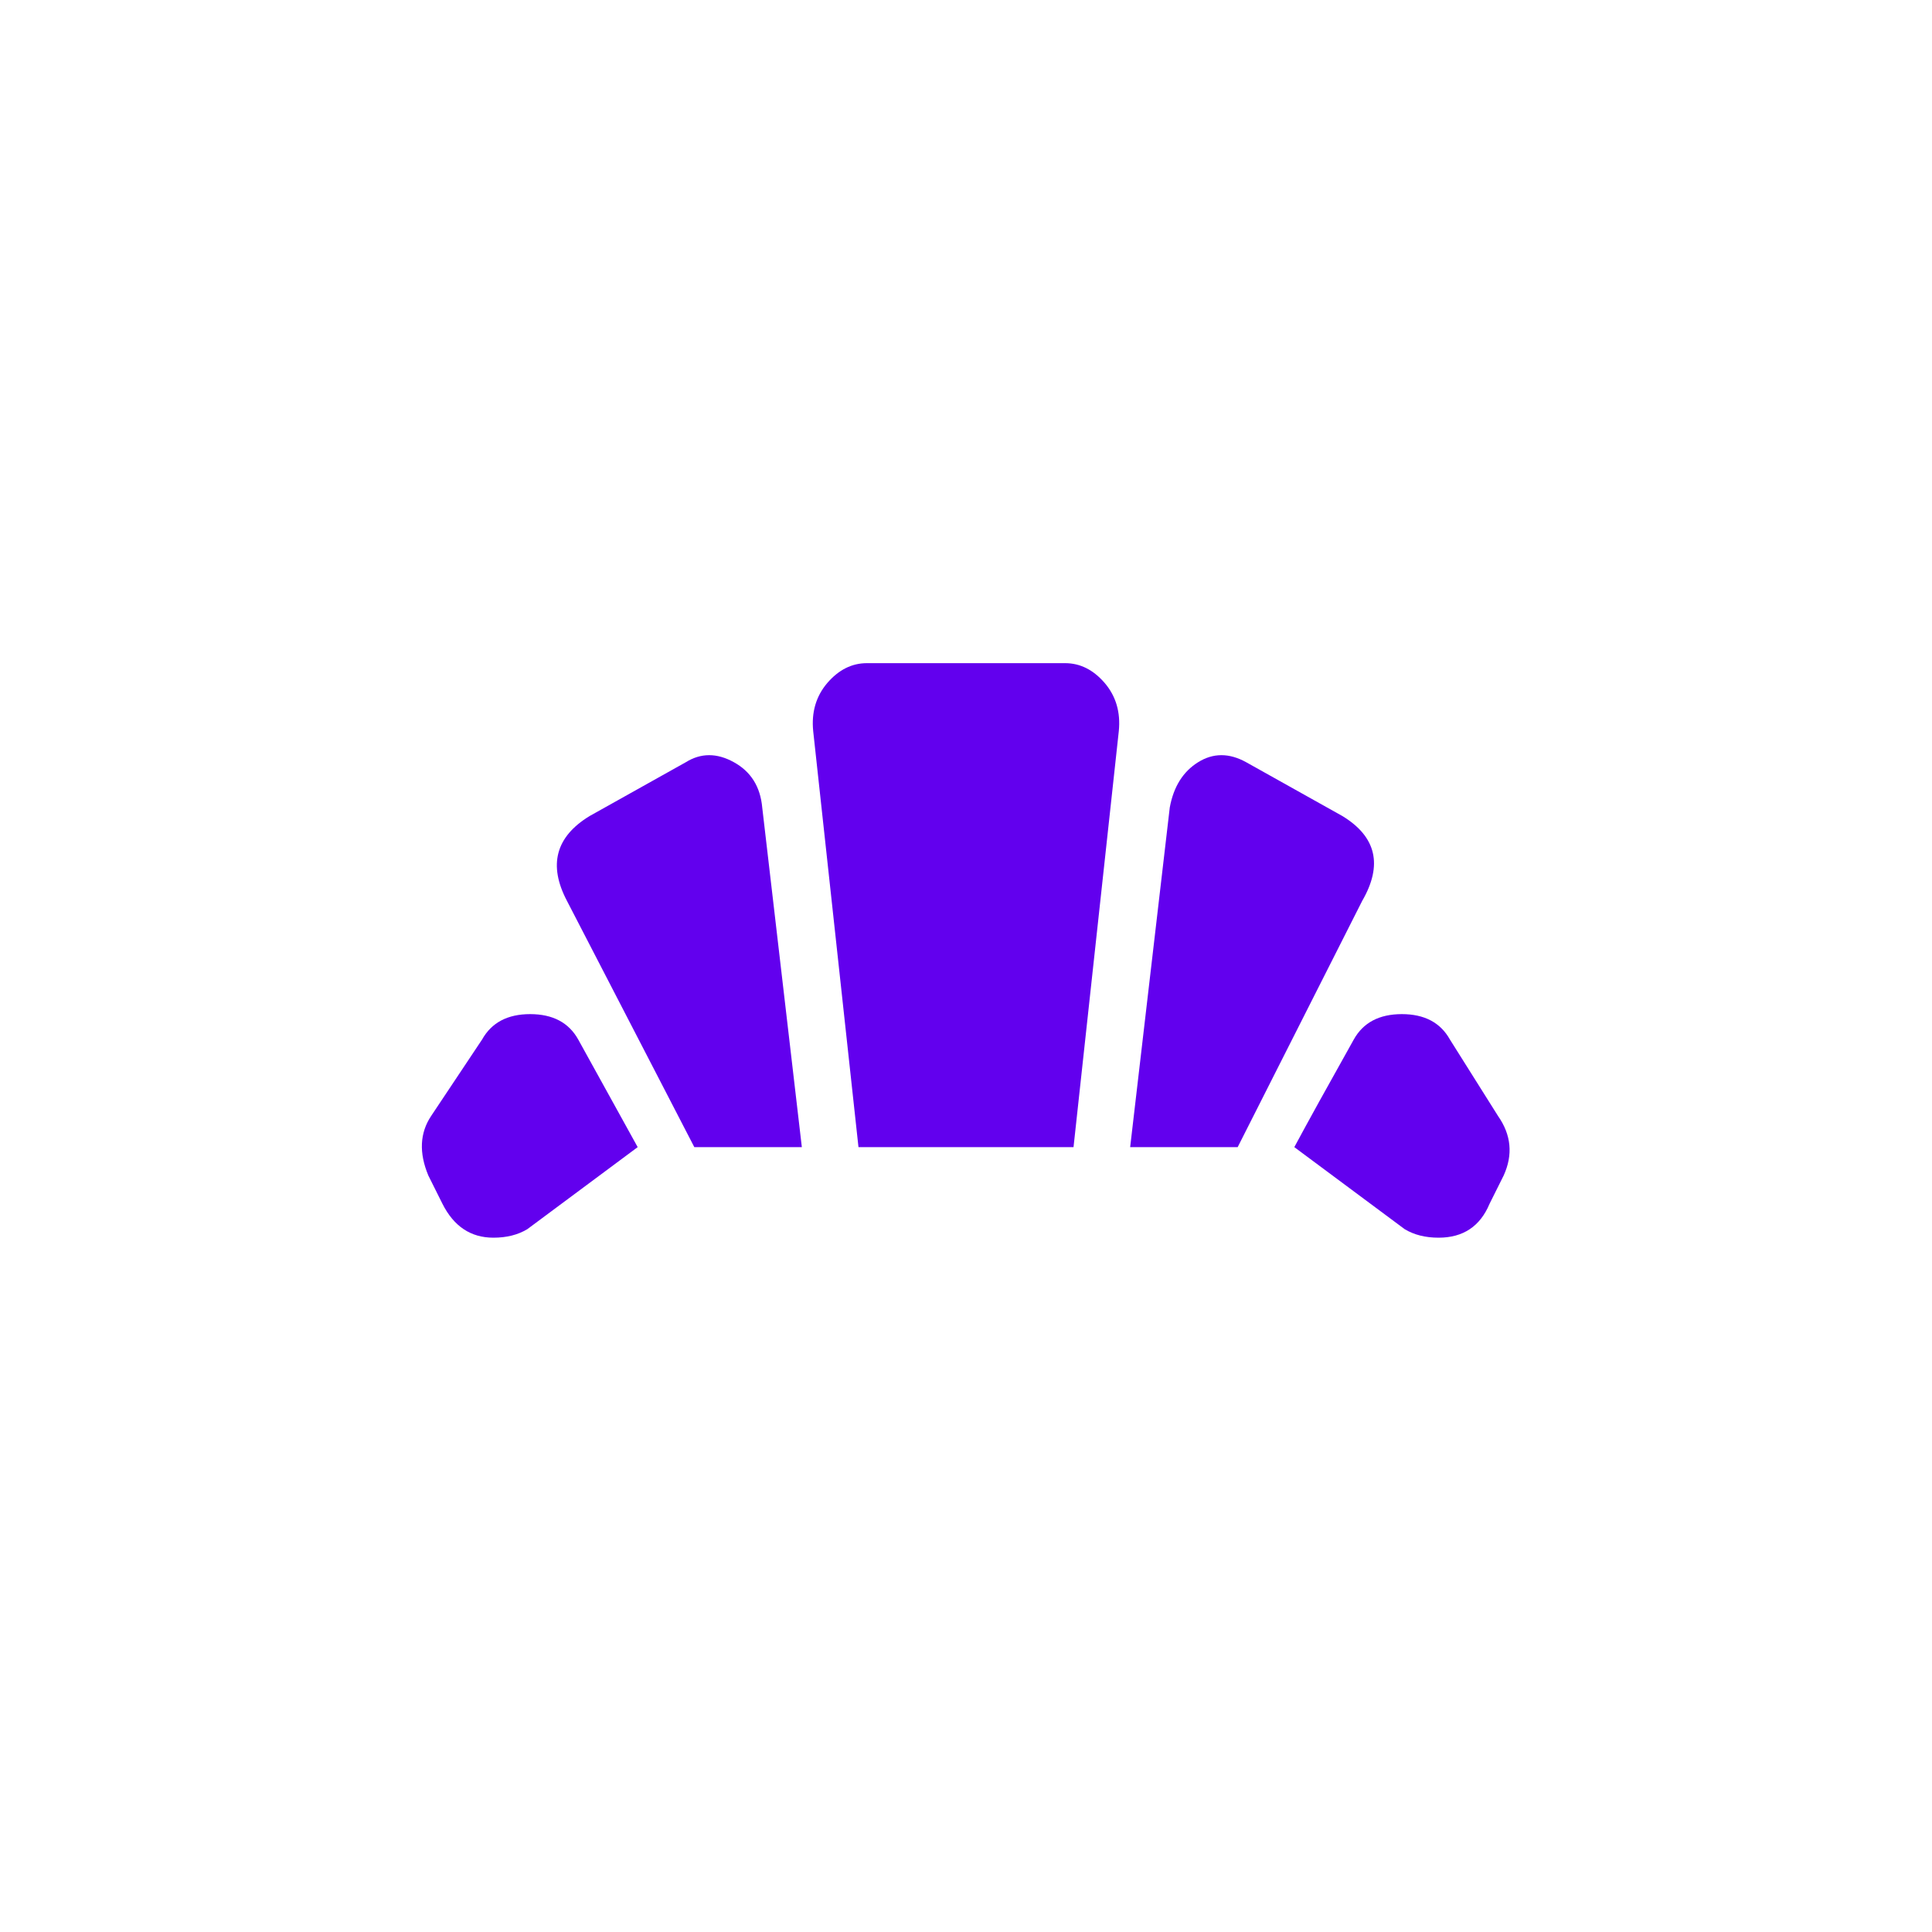 <svg width="32" height="32" viewBox="0 0 32 32" fill="none" xmlns="http://www.w3.org/2000/svg">
<rect width="32" height="32" fill="white"/>
<path d="M17.781 19H14.219L13.469 12.109C13.438 11.797 13.516 11.531 13.703 11.312C13.891 11.094 14.109 10.984 14.359 10.984H17.641C17.891 10.984 18.109 11.094 18.297 11.312C18.484 11.531 18.562 11.797 18.531 12.109L17.781 19ZM12.625 13.375L13.281 19H11.5L9.391 14.922C9.078 14.328 9.203 13.859 9.766 13.516L11.359 12.625C11.609 12.469 11.875 12.469 12.156 12.625C12.438 12.781 12.594 13.031 12.625 13.375ZM19.375 13.375C19.438 13.031 19.594 12.781 19.844 12.625C20.094 12.469 20.359 12.469 20.641 12.625L22.234 13.516C22.797 13.859 22.906 14.328 22.562 14.922L20.5 19H18.719L19.375 13.375ZM8.734 20.359C8.578 20.453 8.391 20.5 8.172 20.5C7.797 20.5 7.516 20.312 7.328 19.938L7.094 19.469C6.938 19.094 6.953 18.766 7.141 18.484L7.984 17.219C8.141 16.938 8.406 16.797 8.781 16.797C9.156 16.797 9.422 16.938 9.578 17.219L10.562 19L8.734 20.359ZM23.266 20.359L21.438 19C21.656 18.594 21.984 18 22.422 17.219C22.578 16.938 22.844 16.797 23.219 16.797C23.594 16.797 23.859 16.938 24.016 17.219L24.812 18.484C25.031 18.797 25.062 19.125 24.906 19.469L24.672 19.938C24.516 20.312 24.234 20.5 23.828 20.5C23.609 20.5 23.422 20.453 23.266 20.359Z" fill="#6200EE"/>
</svg>
